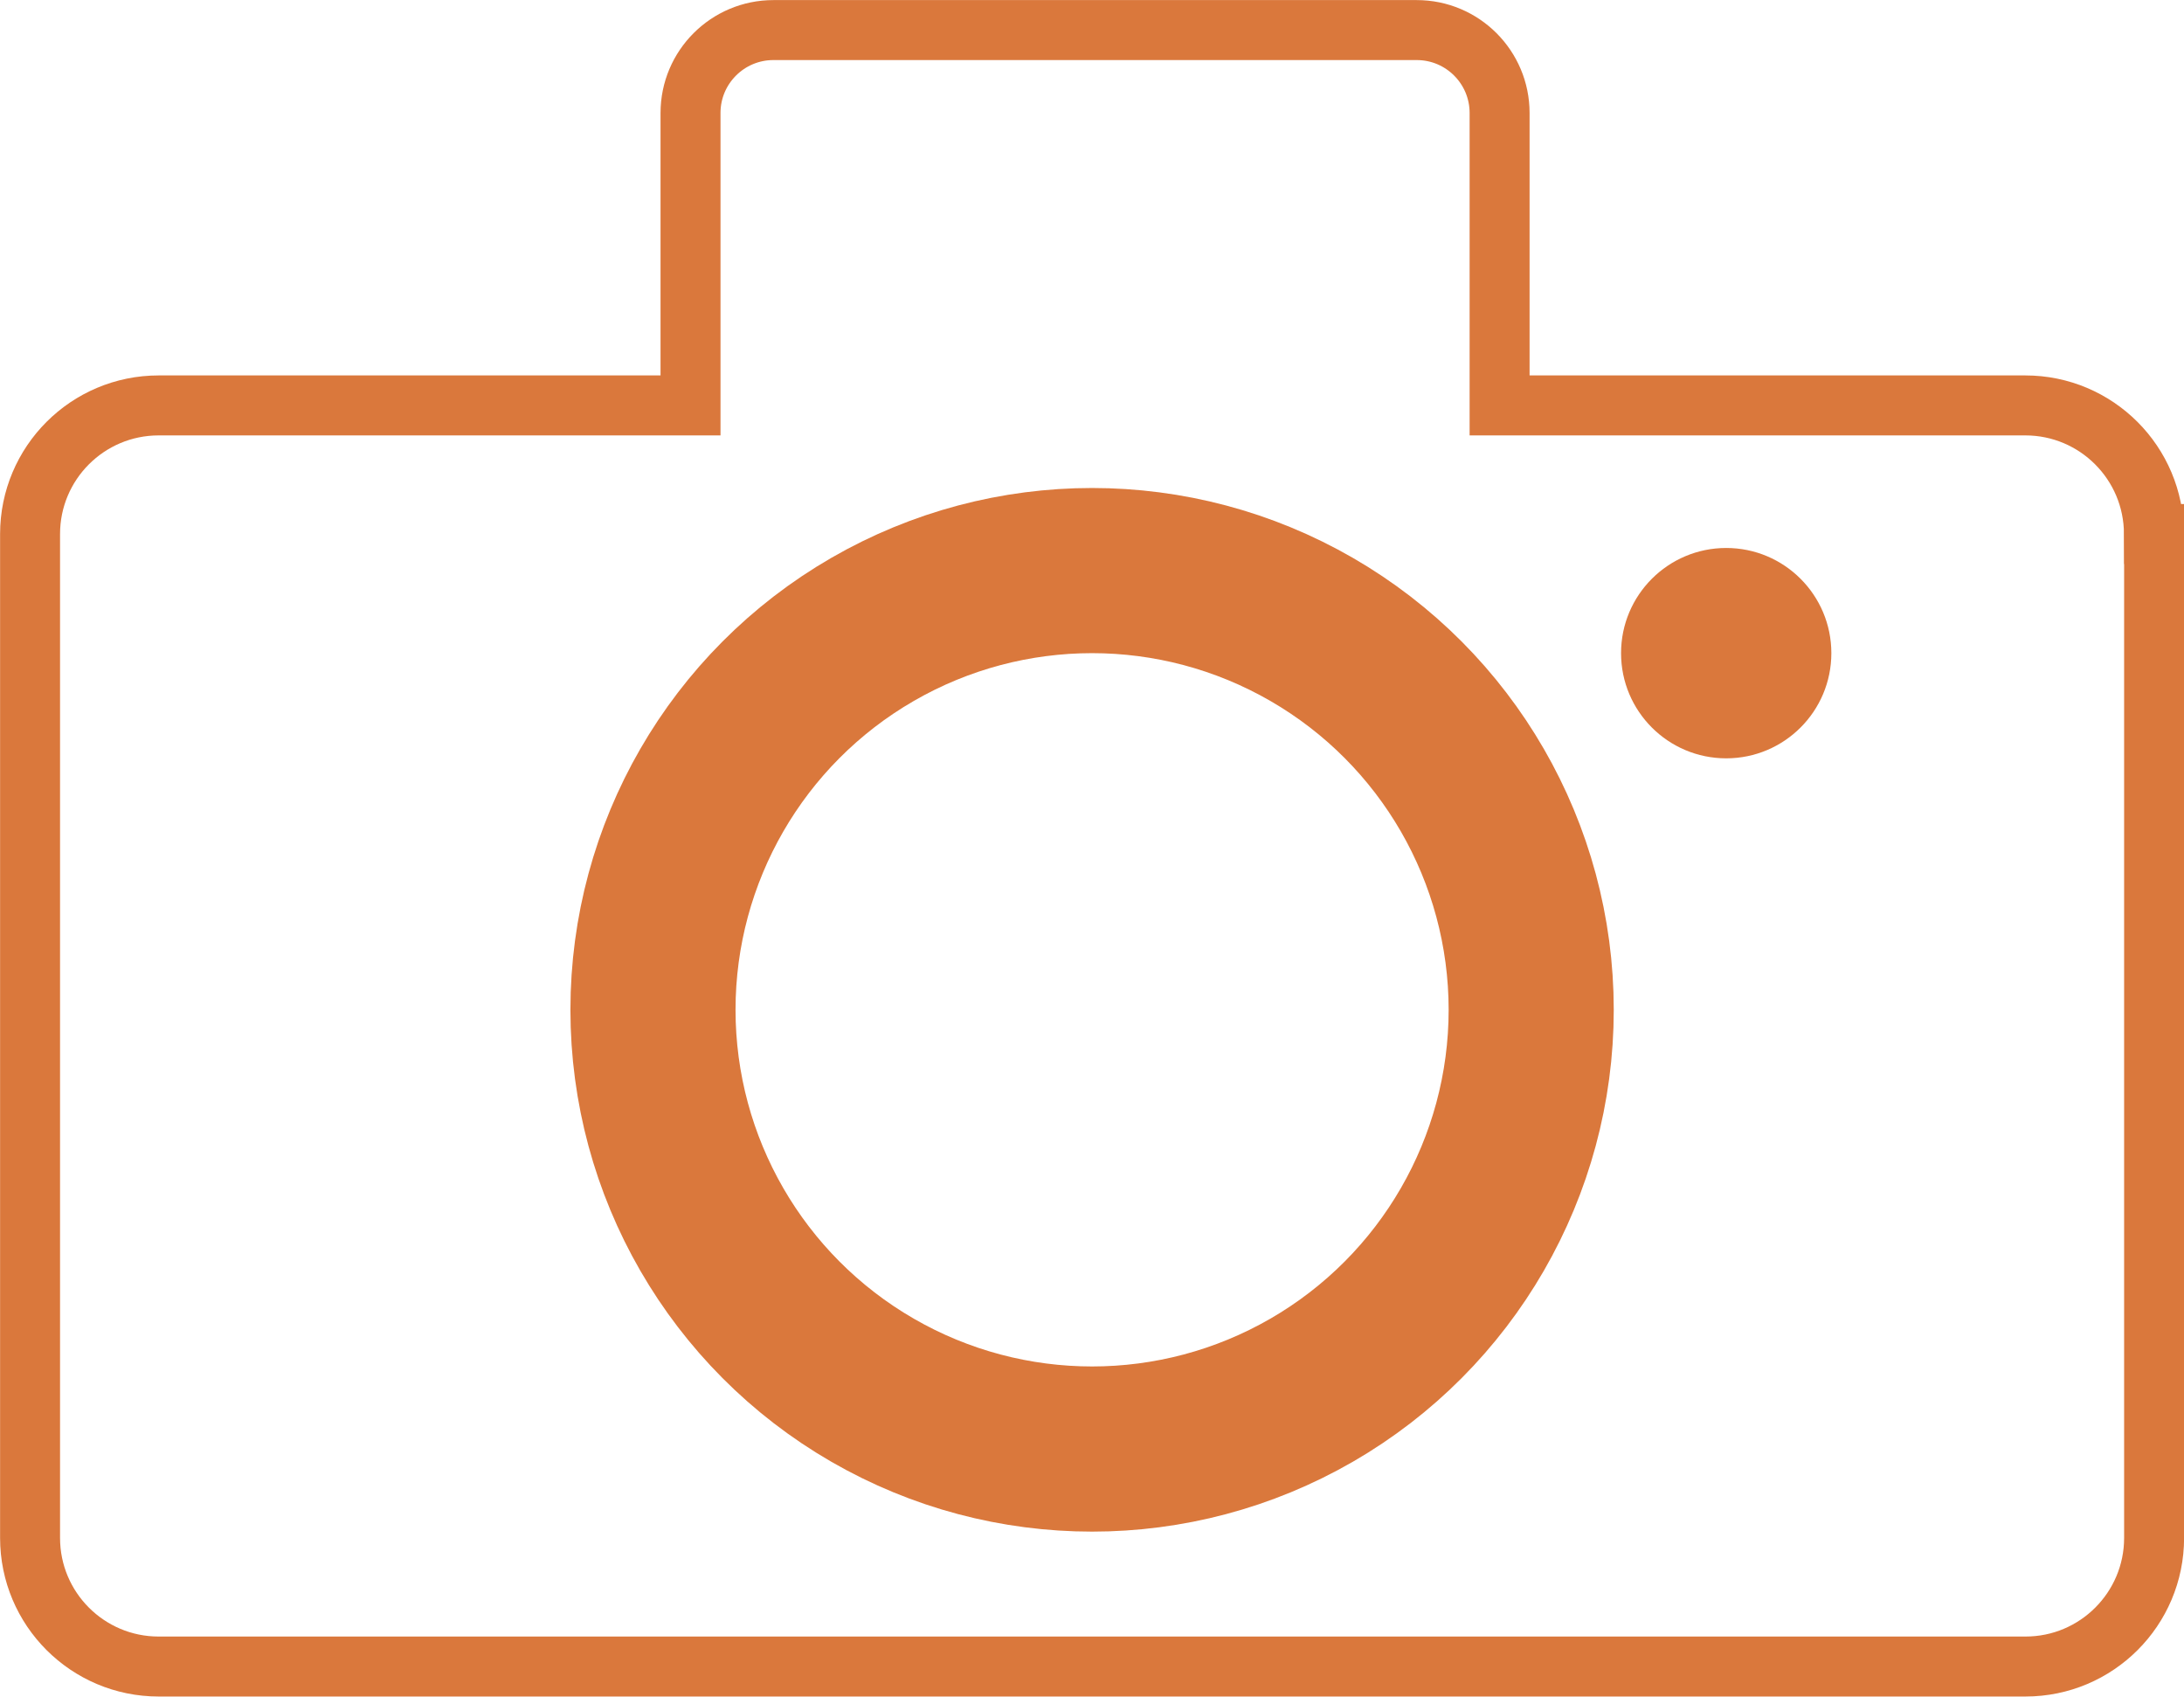 <?xml version="1.0" encoding="UTF-8"?><svg id="a" xmlns="http://www.w3.org/2000/svg" viewBox="0 0 128.57 99.85"><defs><style>.b{fill:#da783c;}.c{stroke-width:3.53px;}.c,.d{fill:none;stroke:#da783c;stroke-miterlimit:10;}.d{stroke-width:9.72px;}</style></defs><path class="c" d="M126.81,31.43v59.08c0,4.18-3.39,7.57-7.57,7.57H9.34c-4.18,0-7.57-3.39-7.57-7.57V31.43c0-4.18,3.39-7.57,7.57-7.57h31.31V6.65c0-2.7,2.19-4.88,4.88-4.88h37.87c2.7,0,4.88,2.19,4.88,4.88V23.86h30.95c4.18,0,7.57,3.39,7.57,7.57Z"/><circle class="d" cx="64.29" cy="59.43" r="25.85"/><circle class="b" cx="101.62" cy="38.44" r="6.19"/></svg>